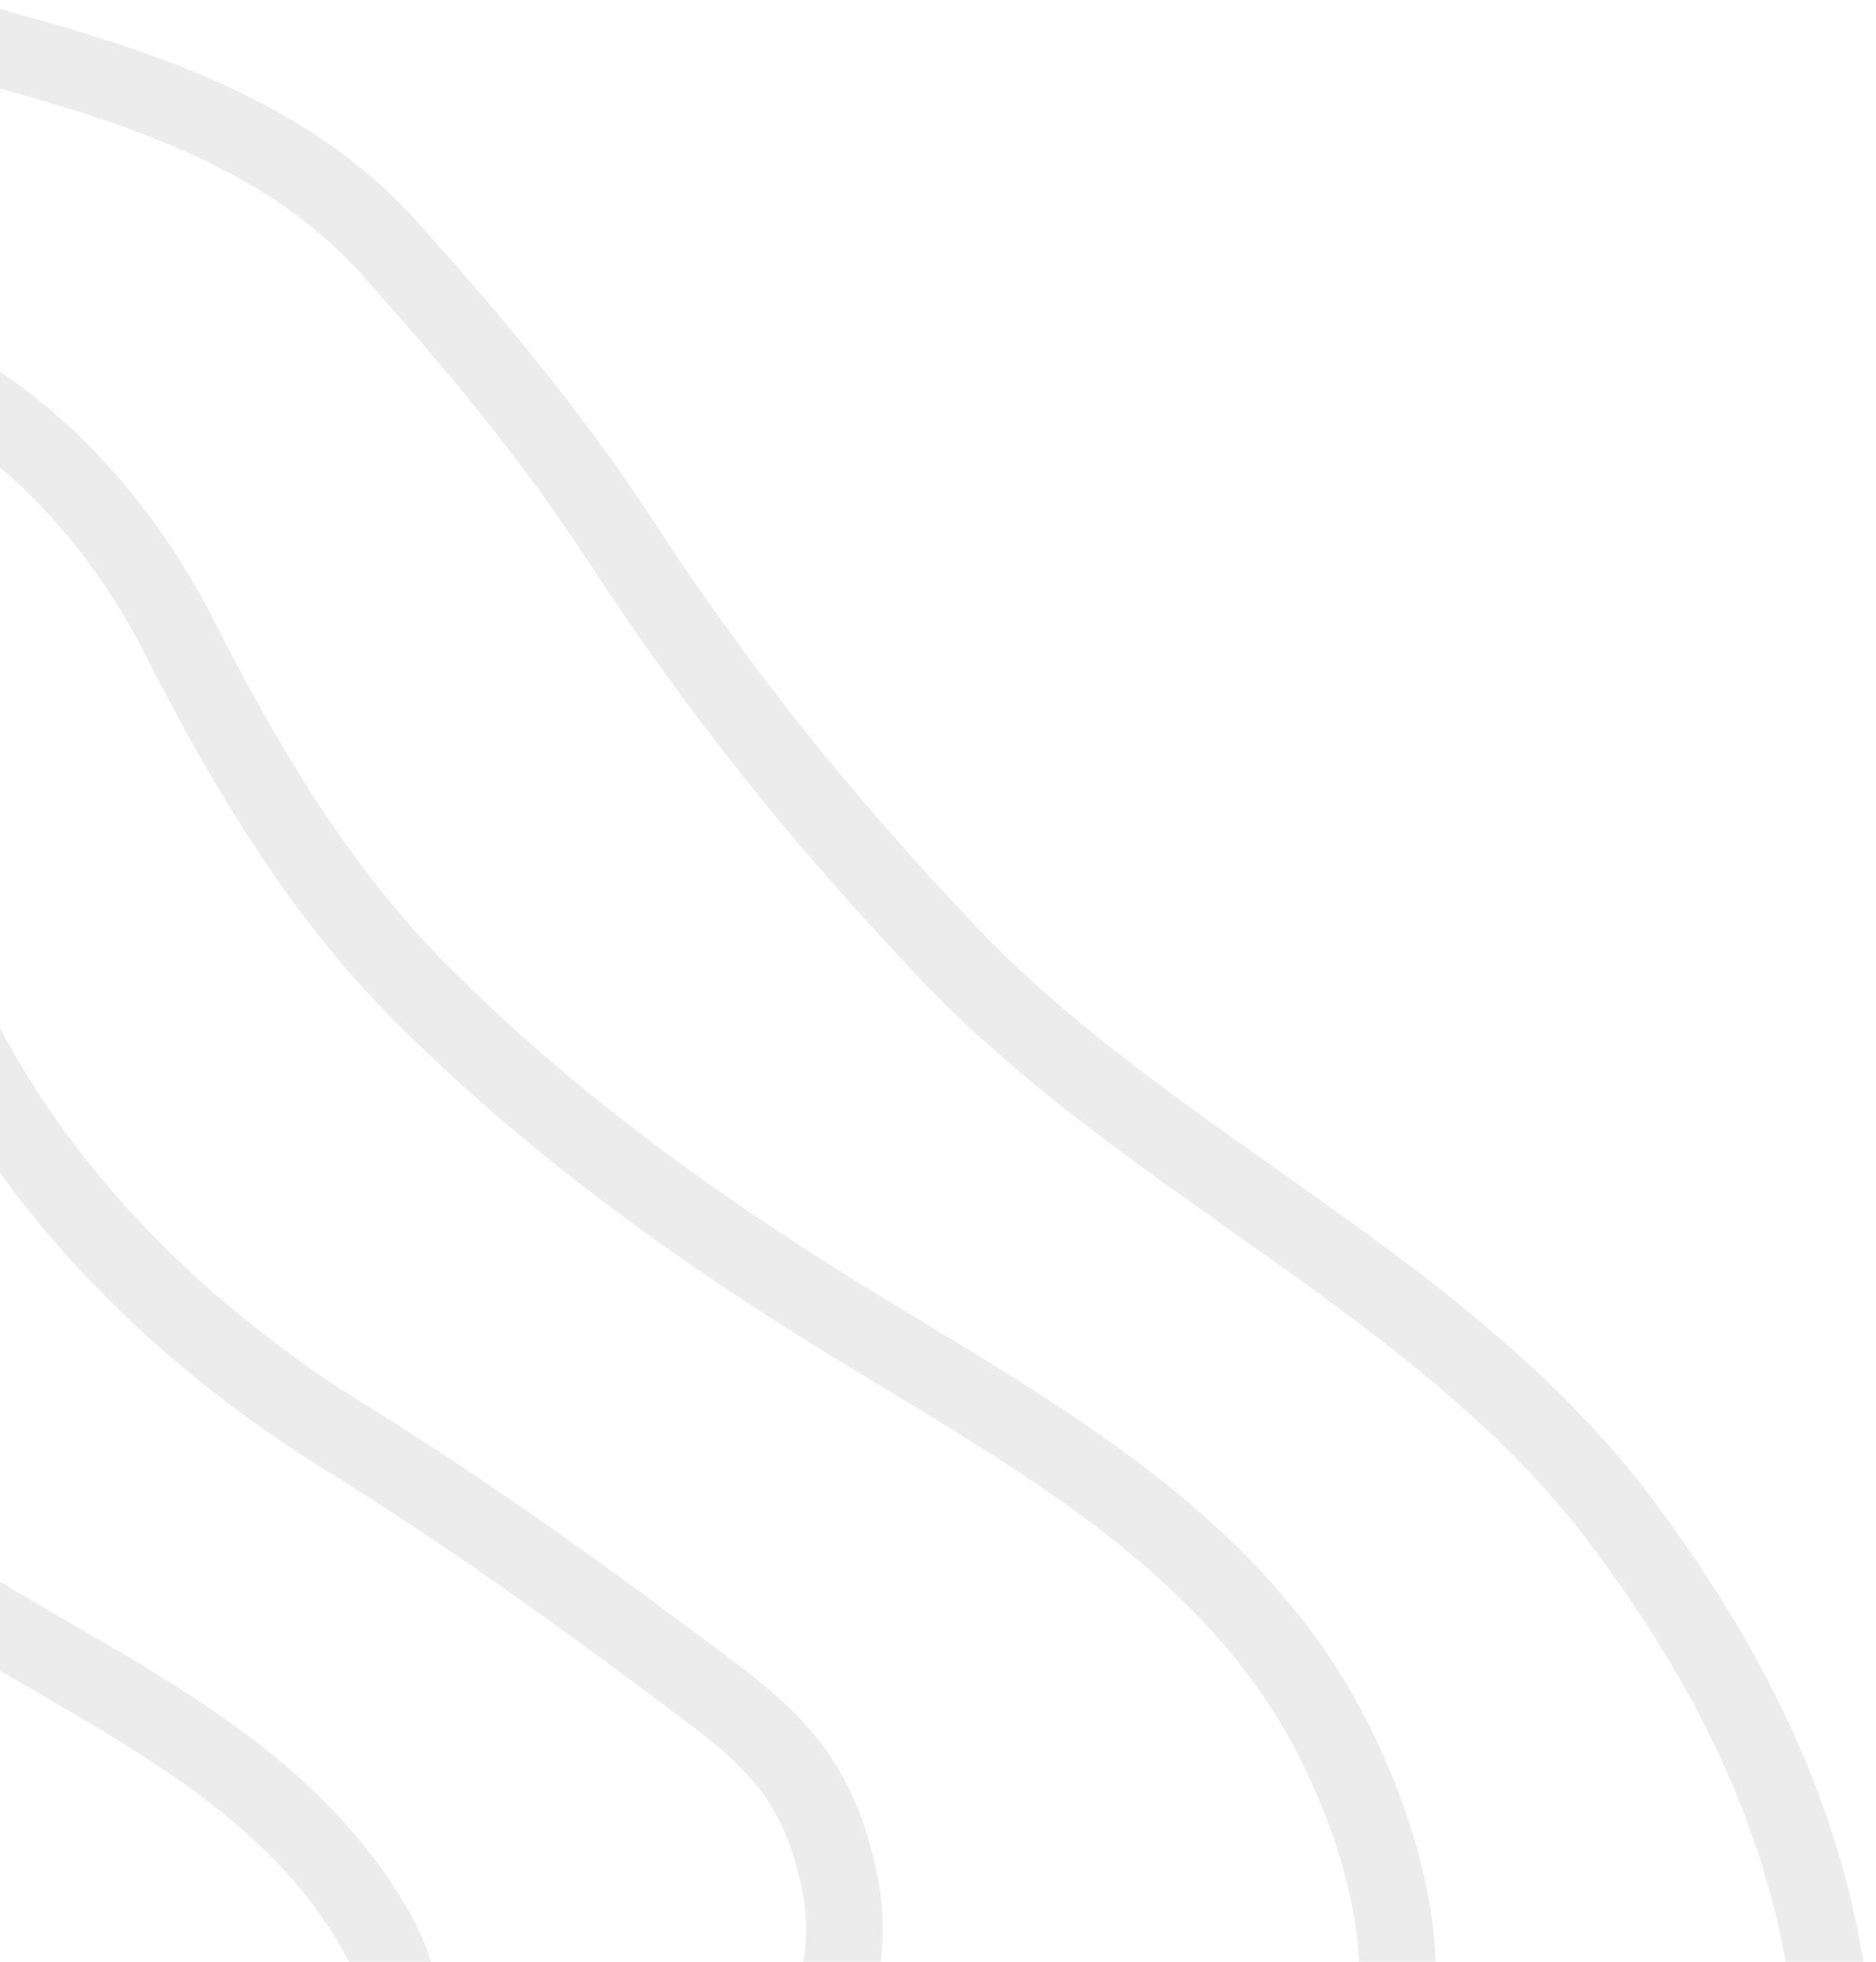 <svg width="196" height="205" viewBox="0 0 196 205" fill="none" xmlns="http://www.w3.org/2000/svg">
<g clip-path="url(#clip0_537_1165)">
<g opacity="0.08">
<path d="M-85.228 16.181C-62.585 3.825 -35.258 -4.606 -9.215 2.592C8.547 7.502 27.894 11.641 40.704 25.943C49.396 35.647 57.701 45.564 64.769 56.418C75.112 72.299 86.029 85.845 99.147 99.646C120.195 121.789 151.034 134.446 169.471 159.1C180.393 173.705 188.42 189.364 191.015 207.401C193.322 223.437 188.584 237.434 180.614 251.124C176.574 258.065 171.59 269.262 165.118 274.101" stroke="#0F0E17" stroke-width="8" stroke-linecap="round"/>
<path d="M-65.66 39.414C-54.401 34.364 -46.384 30.192 -34.024 31.616C-24.88 32.67 -16.983 34.902 -8.648 38.63C3.377 44.01 12.973 55.207 18.677 66.453C25.424 79.756 33.308 93.13 44.07 103.877C56.359 116.15 69.872 126.251 84.638 135.594C103.174 147.322 124.74 157.903 136.692 177.125C142.672 186.744 148.351 202.456 145.03 213.563C138.257 236.218 112.037 249.723 90.129 255.471" stroke="#0F0E17" stroke-width="8" stroke-linecap="round"/>
<path d="M-35.293 66.68C-20.817 70.681 -13.718 82.596 -9.27 95.949C-1.608 118.947 15.339 137.369 36.388 150.391C49.671 158.608 62.145 167.698 74.612 177.091C82.101 182.732 85.758 187.293 87.729 196.676C89.915 207.084 84.716 218.202 75.927 223.703C64.961 230.567 52.612 235.598 40.601 240.499C33.7 243.315 27.508 245.83 20.029 246.579" stroke="#0F0E17" stroke-width="8" stroke-linecap="round"/>
<path d="M-54.098 113C-45.919 115.26 -40.625 122.373 -36.654 129.122C-29.553 141.188 -19.869 156.984 -8.143 164.845C7.806 175.536 27.122 182.877 37.879 199.466C44.122 209.095 42.572 213.677 34.445 221.467C29.561 226.148 23.073 228.04 17.179 231.257" stroke="#0F0E17" stroke-width="8" stroke-linecap="round"/>
</g>
</g>
<defs>
<clipPath id="clip0_537_1165">
<rect width="196" height="205" fill="white" transform="matrix(-1 0 0 1 196 0)"/>
</clipPath>
</defs>
</svg>
